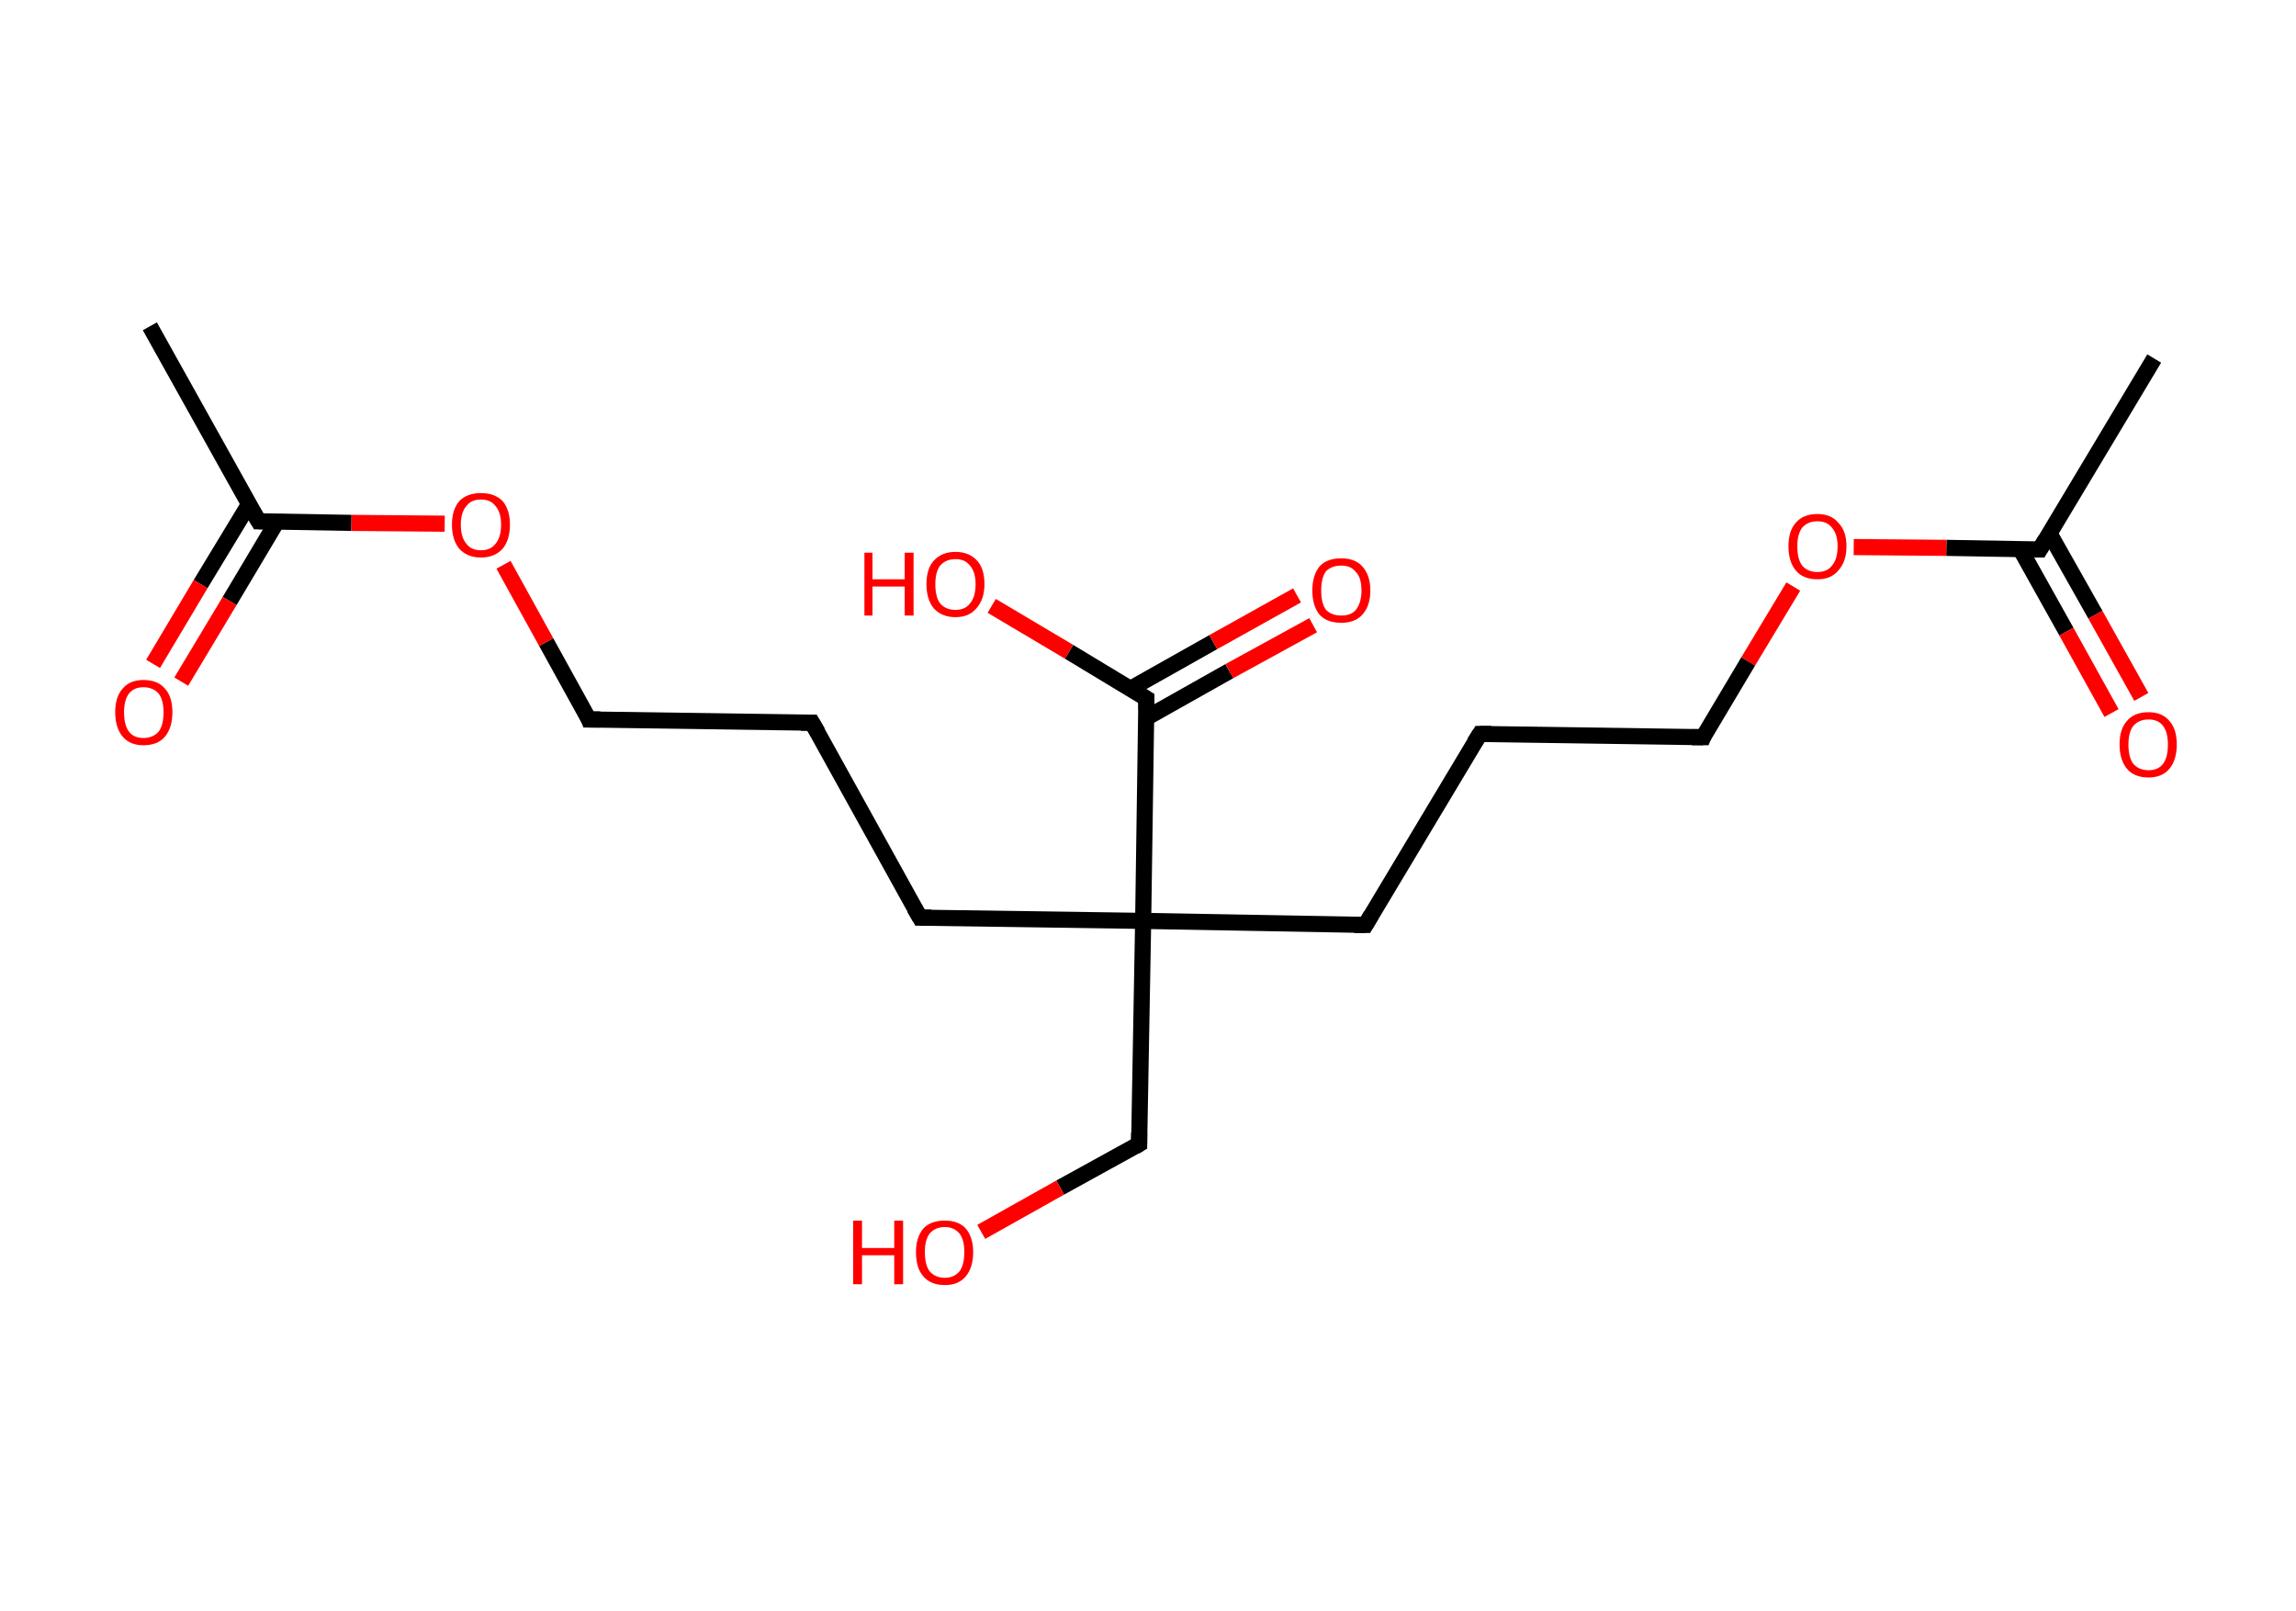 <?xml version='1.0' encoding='ASCII' standalone='yes'?>
<svg xmlns="http://www.w3.org/2000/svg" xmlns:rdkit="http://www.rdkit.org/xml" xmlns:xlink="http://www.w3.org/1999/xlink" version="1.1" baseProfile="full" xml:space="preserve" width="285px" height="200px" viewBox="0 0 285 200">
<!-- END OF HEADER -->
<rect style="opacity:1.0;fill:#FFFFFF;stroke:none" width="285.0" height="200.0" x="0.0" y="0.0"> </rect>
<path class="bond-0 atom-0 atom-1" d="M 267.4,44.5 L 253.2,68.2" style="fill:none;fill-rule:evenodd;stroke:#000000;stroke-width:2.0px;stroke-linecap:butt;stroke-linejoin:miter;stroke-opacity:1"/>
<path class="bond-1 atom-1 atom-2" d="M 250.8,68.2 L 256.5,78.4" style="fill:none;fill-rule:evenodd;stroke:#000000;stroke-width:2.0px;stroke-linecap:butt;stroke-linejoin:miter;stroke-opacity:1"/>
<path class="bond-1 atom-1 atom-2" d="M 256.5,78.4 L 262.1,88.5" style="fill:none;fill-rule:evenodd;stroke:#FF0000;stroke-width:2.0px;stroke-linecap:butt;stroke-linejoin:miter;stroke-opacity:1"/>
<path class="bond-1 atom-1 atom-2" d="M 254.4,66.2 L 260.1,76.3" style="fill:none;fill-rule:evenodd;stroke:#000000;stroke-width:2.0px;stroke-linecap:butt;stroke-linejoin:miter;stroke-opacity:1"/>
<path class="bond-1 atom-1 atom-2" d="M 260.1,76.3 L 265.8,86.5" style="fill:none;fill-rule:evenodd;stroke:#FF0000;stroke-width:2.0px;stroke-linecap:butt;stroke-linejoin:miter;stroke-opacity:1"/>
<path class="bond-2 atom-1 atom-3" d="M 253.2,68.2 L 241.6,68.0" style="fill:none;fill-rule:evenodd;stroke:#000000;stroke-width:2.0px;stroke-linecap:butt;stroke-linejoin:miter;stroke-opacity:1"/>
<path class="bond-2 atom-1 atom-3" d="M 241.6,68.0 L 230.1,67.9" style="fill:none;fill-rule:evenodd;stroke:#FF0000;stroke-width:2.0px;stroke-linecap:butt;stroke-linejoin:miter;stroke-opacity:1"/>
<path class="bond-3 atom-3 atom-4" d="M 222.6,72.8 L 217.0,82.1" style="fill:none;fill-rule:evenodd;stroke:#FF0000;stroke-width:2.0px;stroke-linecap:butt;stroke-linejoin:miter;stroke-opacity:1"/>
<path class="bond-3 atom-3 atom-4" d="M 217.0,82.1 L 211.4,91.5" style="fill:none;fill-rule:evenodd;stroke:#000000;stroke-width:2.0px;stroke-linecap:butt;stroke-linejoin:miter;stroke-opacity:1"/>
<path class="bond-4 atom-4 atom-5" d="M 211.4,91.5 L 183.7,91.1" style="fill:none;fill-rule:evenodd;stroke:#000000;stroke-width:2.0px;stroke-linecap:butt;stroke-linejoin:miter;stroke-opacity:1"/>
<path class="bond-5 atom-5 atom-6" d="M 183.7,91.1 L 169.5,114.8" style="fill:none;fill-rule:evenodd;stroke:#000000;stroke-width:2.0px;stroke-linecap:butt;stroke-linejoin:miter;stroke-opacity:1"/>
<path class="bond-6 atom-6 atom-7" d="M 169.5,114.8 L 141.9,114.3" style="fill:none;fill-rule:evenodd;stroke:#000000;stroke-width:2.0px;stroke-linecap:butt;stroke-linejoin:miter;stroke-opacity:1"/>
<path class="bond-7 atom-7 atom-8" d="M 141.9,114.3 L 141.4,142.0" style="fill:none;fill-rule:evenodd;stroke:#000000;stroke-width:2.0px;stroke-linecap:butt;stroke-linejoin:miter;stroke-opacity:1"/>
<path class="bond-8 atom-8 atom-9" d="M 141.4,142.0 L 131.6,147.4" style="fill:none;fill-rule:evenodd;stroke:#000000;stroke-width:2.0px;stroke-linecap:butt;stroke-linejoin:miter;stroke-opacity:1"/>
<path class="bond-8 atom-8 atom-9" d="M 131.6,147.4 L 121.8,152.9" style="fill:none;fill-rule:evenodd;stroke:#FF0000;stroke-width:2.0px;stroke-linecap:butt;stroke-linejoin:miter;stroke-opacity:1"/>
<path class="bond-9 atom-7 atom-10" d="M 141.9,114.3 L 114.2,113.9" style="fill:none;fill-rule:evenodd;stroke:#000000;stroke-width:2.0px;stroke-linecap:butt;stroke-linejoin:miter;stroke-opacity:1"/>
<path class="bond-10 atom-10 atom-11" d="M 114.2,113.9 L 100.8,89.7" style="fill:none;fill-rule:evenodd;stroke:#000000;stroke-width:2.0px;stroke-linecap:butt;stroke-linejoin:miter;stroke-opacity:1"/>
<path class="bond-11 atom-11 atom-12" d="M 100.8,89.7 L 73.1,89.3" style="fill:none;fill-rule:evenodd;stroke:#000000;stroke-width:2.0px;stroke-linecap:butt;stroke-linejoin:miter;stroke-opacity:1"/>
<path class="bond-12 atom-12 atom-13" d="M 73.1,89.3 L 67.8,79.7" style="fill:none;fill-rule:evenodd;stroke:#000000;stroke-width:2.0px;stroke-linecap:butt;stroke-linejoin:miter;stroke-opacity:1"/>
<path class="bond-12 atom-12 atom-13" d="M 67.8,79.7 L 62.5,70.1" style="fill:none;fill-rule:evenodd;stroke:#FF0000;stroke-width:2.0px;stroke-linecap:butt;stroke-linejoin:miter;stroke-opacity:1"/>
<path class="bond-13 atom-13 atom-14" d="M 55.2,65.0 L 43.6,64.9" style="fill:none;fill-rule:evenodd;stroke:#FF0000;stroke-width:2.0px;stroke-linecap:butt;stroke-linejoin:miter;stroke-opacity:1"/>
<path class="bond-13 atom-13 atom-14" d="M 43.6,64.9 L 32.1,64.7" style="fill:none;fill-rule:evenodd;stroke:#000000;stroke-width:2.0px;stroke-linecap:butt;stroke-linejoin:miter;stroke-opacity:1"/>
<path class="bond-14 atom-14 atom-15" d="M 32.1,64.7 L 18.6,40.5" style="fill:none;fill-rule:evenodd;stroke:#000000;stroke-width:2.0px;stroke-linecap:butt;stroke-linejoin:miter;stroke-opacity:1"/>
<path class="bond-15 atom-14 atom-16" d="M 30.9,62.6 L 24.9,72.5" style="fill:none;fill-rule:evenodd;stroke:#000000;stroke-width:2.0px;stroke-linecap:butt;stroke-linejoin:miter;stroke-opacity:1"/>
<path class="bond-15 atom-14 atom-16" d="M 24.9,72.5 L 19.0,82.4" style="fill:none;fill-rule:evenodd;stroke:#FF0000;stroke-width:2.0px;stroke-linecap:butt;stroke-linejoin:miter;stroke-opacity:1"/>
<path class="bond-15 atom-14 atom-16" d="M 34.4,64.7 L 28.5,74.6" style="fill:none;fill-rule:evenodd;stroke:#000000;stroke-width:2.0px;stroke-linecap:butt;stroke-linejoin:miter;stroke-opacity:1"/>
<path class="bond-15 atom-14 atom-16" d="M 28.5,74.6 L 22.5,84.6" style="fill:none;fill-rule:evenodd;stroke:#FF0000;stroke-width:2.0px;stroke-linecap:butt;stroke-linejoin:miter;stroke-opacity:1"/>
<path class="bond-16 atom-7 atom-17" d="M 141.9,114.3 L 142.3,86.7" style="fill:none;fill-rule:evenodd;stroke:#000000;stroke-width:2.0px;stroke-linecap:butt;stroke-linejoin:miter;stroke-opacity:1"/>
<path class="bond-17 atom-17 atom-18" d="M 142.3,89.1 L 152.6,83.3" style="fill:none;fill-rule:evenodd;stroke:#000000;stroke-width:2.0px;stroke-linecap:butt;stroke-linejoin:miter;stroke-opacity:1"/>
<path class="bond-17 atom-17 atom-18" d="M 152.6,83.3 L 163.0,77.6" style="fill:none;fill-rule:evenodd;stroke:#FF0000;stroke-width:2.0px;stroke-linecap:butt;stroke-linejoin:miter;stroke-opacity:1"/>
<path class="bond-17 atom-17 atom-18" d="M 140.3,85.5 L 150.6,79.7" style="fill:none;fill-rule:evenodd;stroke:#000000;stroke-width:2.0px;stroke-linecap:butt;stroke-linejoin:miter;stroke-opacity:1"/>
<path class="bond-17 atom-17 atom-18" d="M 150.6,79.7 L 161.0,73.9" style="fill:none;fill-rule:evenodd;stroke:#FF0000;stroke-width:2.0px;stroke-linecap:butt;stroke-linejoin:miter;stroke-opacity:1"/>
<path class="bond-18 atom-17 atom-19" d="M 142.3,86.7 L 132.7,80.9" style="fill:none;fill-rule:evenodd;stroke:#000000;stroke-width:2.0px;stroke-linecap:butt;stroke-linejoin:miter;stroke-opacity:1"/>
<path class="bond-18 atom-17 atom-19" d="M 132.7,80.9 L 123.1,75.2" style="fill:none;fill-rule:evenodd;stroke:#FF0000;stroke-width:2.0px;stroke-linecap:butt;stroke-linejoin:miter;stroke-opacity:1"/>
<path d="M 253.9,67.0 L 253.2,68.2 L 252.6,68.2" style="fill:none;stroke:#000000;stroke-width:2.0px;stroke-linecap:butt;stroke-linejoin:miter;stroke-opacity:1;"/>
<path d="M 211.6,91.0 L 211.4,91.5 L 210.0,91.5" style="fill:none;stroke:#000000;stroke-width:2.0px;stroke-linecap:butt;stroke-linejoin:miter;stroke-opacity:1;"/>
<path d="M 185.1,91.1 L 183.7,91.1 L 183.0,92.2" style="fill:none;stroke:#000000;stroke-width:2.0px;stroke-linecap:butt;stroke-linejoin:miter;stroke-opacity:1;"/>
<path d="M 170.2,113.6 L 169.5,114.8 L 168.1,114.8" style="fill:none;stroke:#000000;stroke-width:2.0px;stroke-linecap:butt;stroke-linejoin:miter;stroke-opacity:1;"/>
<path d="M 141.4,140.6 L 141.4,142.0 L 140.9,142.3" style="fill:none;stroke:#000000;stroke-width:2.0px;stroke-linecap:butt;stroke-linejoin:miter;stroke-opacity:1;"/>
<path d="M 115.6,113.9 L 114.2,113.9 L 113.5,112.7" style="fill:none;stroke:#000000;stroke-width:2.0px;stroke-linecap:butt;stroke-linejoin:miter;stroke-opacity:1;"/>
<path d="M 101.5,90.9 L 100.8,89.7 L 99.4,89.7" style="fill:none;stroke:#000000;stroke-width:2.0px;stroke-linecap:butt;stroke-linejoin:miter;stroke-opacity:1;"/>
<path d="M 74.5,89.3 L 73.1,89.3 L 72.9,88.8" style="fill:none;stroke:#000000;stroke-width:2.0px;stroke-linecap:butt;stroke-linejoin:miter;stroke-opacity:1;"/>
<path d="M 32.6,64.7 L 32.1,64.7 L 31.4,63.5" style="fill:none;stroke:#000000;stroke-width:2.0px;stroke-linecap:butt;stroke-linejoin:miter;stroke-opacity:1;"/>
<path d="M 142.3,88.1 L 142.3,86.7 L 141.8,86.4" style="fill:none;stroke:#000000;stroke-width:2.0px;stroke-linecap:butt;stroke-linejoin:miter;stroke-opacity:1;"/>
<path class="atom-2" d="M 263.1 92.4 Q 263.1 90.5, 264.0 89.5 Q 264.9 88.4, 266.7 88.4 Q 268.4 88.4, 269.3 89.5 Q 270.2 90.5, 270.2 92.4 Q 270.2 94.3, 269.3 95.4 Q 268.4 96.5, 266.7 96.5 Q 264.9 96.5, 264.0 95.4 Q 263.1 94.3, 263.1 92.4 M 266.7 95.6 Q 267.9 95.6, 268.5 94.8 Q 269.1 94.0, 269.1 92.4 Q 269.1 90.9, 268.5 90.1 Q 267.9 89.3, 266.7 89.3 Q 265.5 89.3, 264.8 90.1 Q 264.2 90.9, 264.2 92.4 Q 264.2 94.0, 264.8 94.8 Q 265.5 95.6, 266.7 95.6 " fill="#FF0000"/>
<path class="atom-3" d="M 222.0 67.8 Q 222.0 65.9, 222.9 64.9 Q 223.8 63.8, 225.6 63.8 Q 227.3 63.8, 228.2 64.9 Q 229.2 65.9, 229.2 67.8 Q 229.2 69.7, 228.2 70.8 Q 227.3 71.9, 225.6 71.9 Q 223.8 71.9, 222.9 70.8 Q 222.0 69.7, 222.0 67.8 M 225.6 71.0 Q 226.8 71.0, 227.4 70.2 Q 228.1 69.4, 228.1 67.8 Q 228.1 66.3, 227.4 65.5 Q 226.8 64.7, 225.6 64.7 Q 224.4 64.7, 223.7 65.5 Q 223.1 66.3, 223.1 67.8 Q 223.1 69.4, 223.7 70.2 Q 224.4 71.0, 225.6 71.0 " fill="#FF0000"/>
<path class="atom-9" d="M 105.9 151.5 L 107.0 151.5 L 107.0 154.9 L 111.0 154.9 L 111.0 151.5 L 112.1 151.5 L 112.1 159.4 L 111.0 159.4 L 111.0 155.8 L 107.0 155.8 L 107.0 159.4 L 105.9 159.4 L 105.9 151.5 " fill="#FF0000"/>
<path class="atom-9" d="M 113.7 155.4 Q 113.7 153.6, 114.6 152.5 Q 115.5 151.5, 117.3 151.5 Q 119.0 151.5, 119.9 152.5 Q 120.8 153.6, 120.8 155.4 Q 120.8 157.3, 119.9 158.4 Q 119.0 159.5, 117.3 159.5 Q 115.5 159.5, 114.6 158.4 Q 113.7 157.4, 113.7 155.4 M 117.3 158.6 Q 118.4 158.6, 119.1 157.8 Q 119.7 157.0, 119.7 155.4 Q 119.7 153.9, 119.1 153.1 Q 118.4 152.3, 117.3 152.3 Q 116.1 152.3, 115.4 153.1 Q 114.8 153.9, 114.8 155.4 Q 114.8 157.0, 115.4 157.8 Q 116.1 158.6, 117.3 158.6 " fill="#FF0000"/>
<path class="atom-13" d="M 56.1 65.1 Q 56.1 63.3, 57.0 62.2 Q 58.0 61.2, 59.7 61.2 Q 61.4 61.2, 62.4 62.2 Q 63.3 63.3, 63.3 65.1 Q 63.3 67.0, 62.4 68.1 Q 61.4 69.2, 59.7 69.2 Q 58.0 69.2, 57.0 68.1 Q 56.1 67.0, 56.1 65.1 M 59.7 68.3 Q 60.9 68.3, 61.5 67.5 Q 62.2 66.7, 62.2 65.1 Q 62.2 63.6, 61.5 62.8 Q 60.9 62.0, 59.7 62.0 Q 58.5 62.0, 57.9 62.8 Q 57.2 63.6, 57.2 65.1 Q 57.2 66.7, 57.9 67.5 Q 58.5 68.3, 59.7 68.3 " fill="#FF0000"/>
<path class="atom-16" d="M 14.3 88.4 Q 14.3 86.5, 15.2 85.5 Q 16.1 84.4, 17.8 84.4 Q 19.6 84.4, 20.5 85.5 Q 21.4 86.5, 21.4 88.4 Q 21.4 90.3, 20.5 91.4 Q 19.6 92.5, 17.8 92.5 Q 16.1 92.5, 15.2 91.4 Q 14.3 90.3, 14.3 88.4 M 17.8 91.6 Q 19.0 91.6, 19.7 90.8 Q 20.3 90.0, 20.3 88.4 Q 20.3 86.9, 19.7 86.1 Q 19.0 85.3, 17.8 85.3 Q 16.6 85.3, 16.0 86.1 Q 15.4 86.9, 15.4 88.4 Q 15.4 90.0, 16.0 90.8 Q 16.6 91.6, 17.8 91.6 " fill="#FF0000"/>
<path class="atom-18" d="M 162.9 73.3 Q 162.9 71.4, 163.8 70.3 Q 164.7 69.3, 166.5 69.3 Q 168.2 69.3, 169.1 70.3 Q 170.1 71.4, 170.1 73.3 Q 170.1 75.2, 169.1 76.3 Q 168.2 77.3, 166.5 77.3 Q 164.7 77.3, 163.8 76.3 Q 162.9 75.2, 162.9 73.3 M 166.5 76.4 Q 167.7 76.4, 168.3 75.7 Q 169.0 74.8, 169.0 73.3 Q 169.0 71.7, 168.3 71.0 Q 167.7 70.2, 166.5 70.2 Q 165.3 70.2, 164.6 70.9 Q 164.0 71.7, 164.0 73.3 Q 164.0 74.9, 164.6 75.7 Q 165.3 76.4, 166.5 76.4 " fill="#FF0000"/>
<path class="atom-19" d="M 107.3 68.6 L 108.3 68.6 L 108.3 71.9 L 112.3 71.9 L 112.3 68.6 L 113.4 68.6 L 113.4 76.4 L 112.3 76.4 L 112.3 72.8 L 108.3 72.8 L 108.3 76.4 L 107.3 76.4 L 107.3 68.6 " fill="#FF0000"/>
<path class="atom-19" d="M 115.0 72.5 Q 115.0 70.6, 115.9 69.6 Q 116.9 68.5, 118.6 68.5 Q 120.3 68.5, 121.3 69.6 Q 122.2 70.6, 122.2 72.5 Q 122.2 74.4, 121.2 75.5 Q 120.3 76.6, 118.6 76.6 Q 116.9 76.6, 115.9 75.5 Q 115.0 74.4, 115.0 72.5 M 118.6 75.7 Q 119.8 75.7, 120.4 74.9 Q 121.1 74.1, 121.1 72.5 Q 121.1 71.0, 120.4 70.2 Q 119.8 69.4, 118.6 69.4 Q 117.4 69.4, 116.7 70.2 Q 116.1 71.0, 116.1 72.5 Q 116.1 74.1, 116.7 74.9 Q 117.4 75.7, 118.6 75.7 " fill="#FF0000"/>
</svg>
